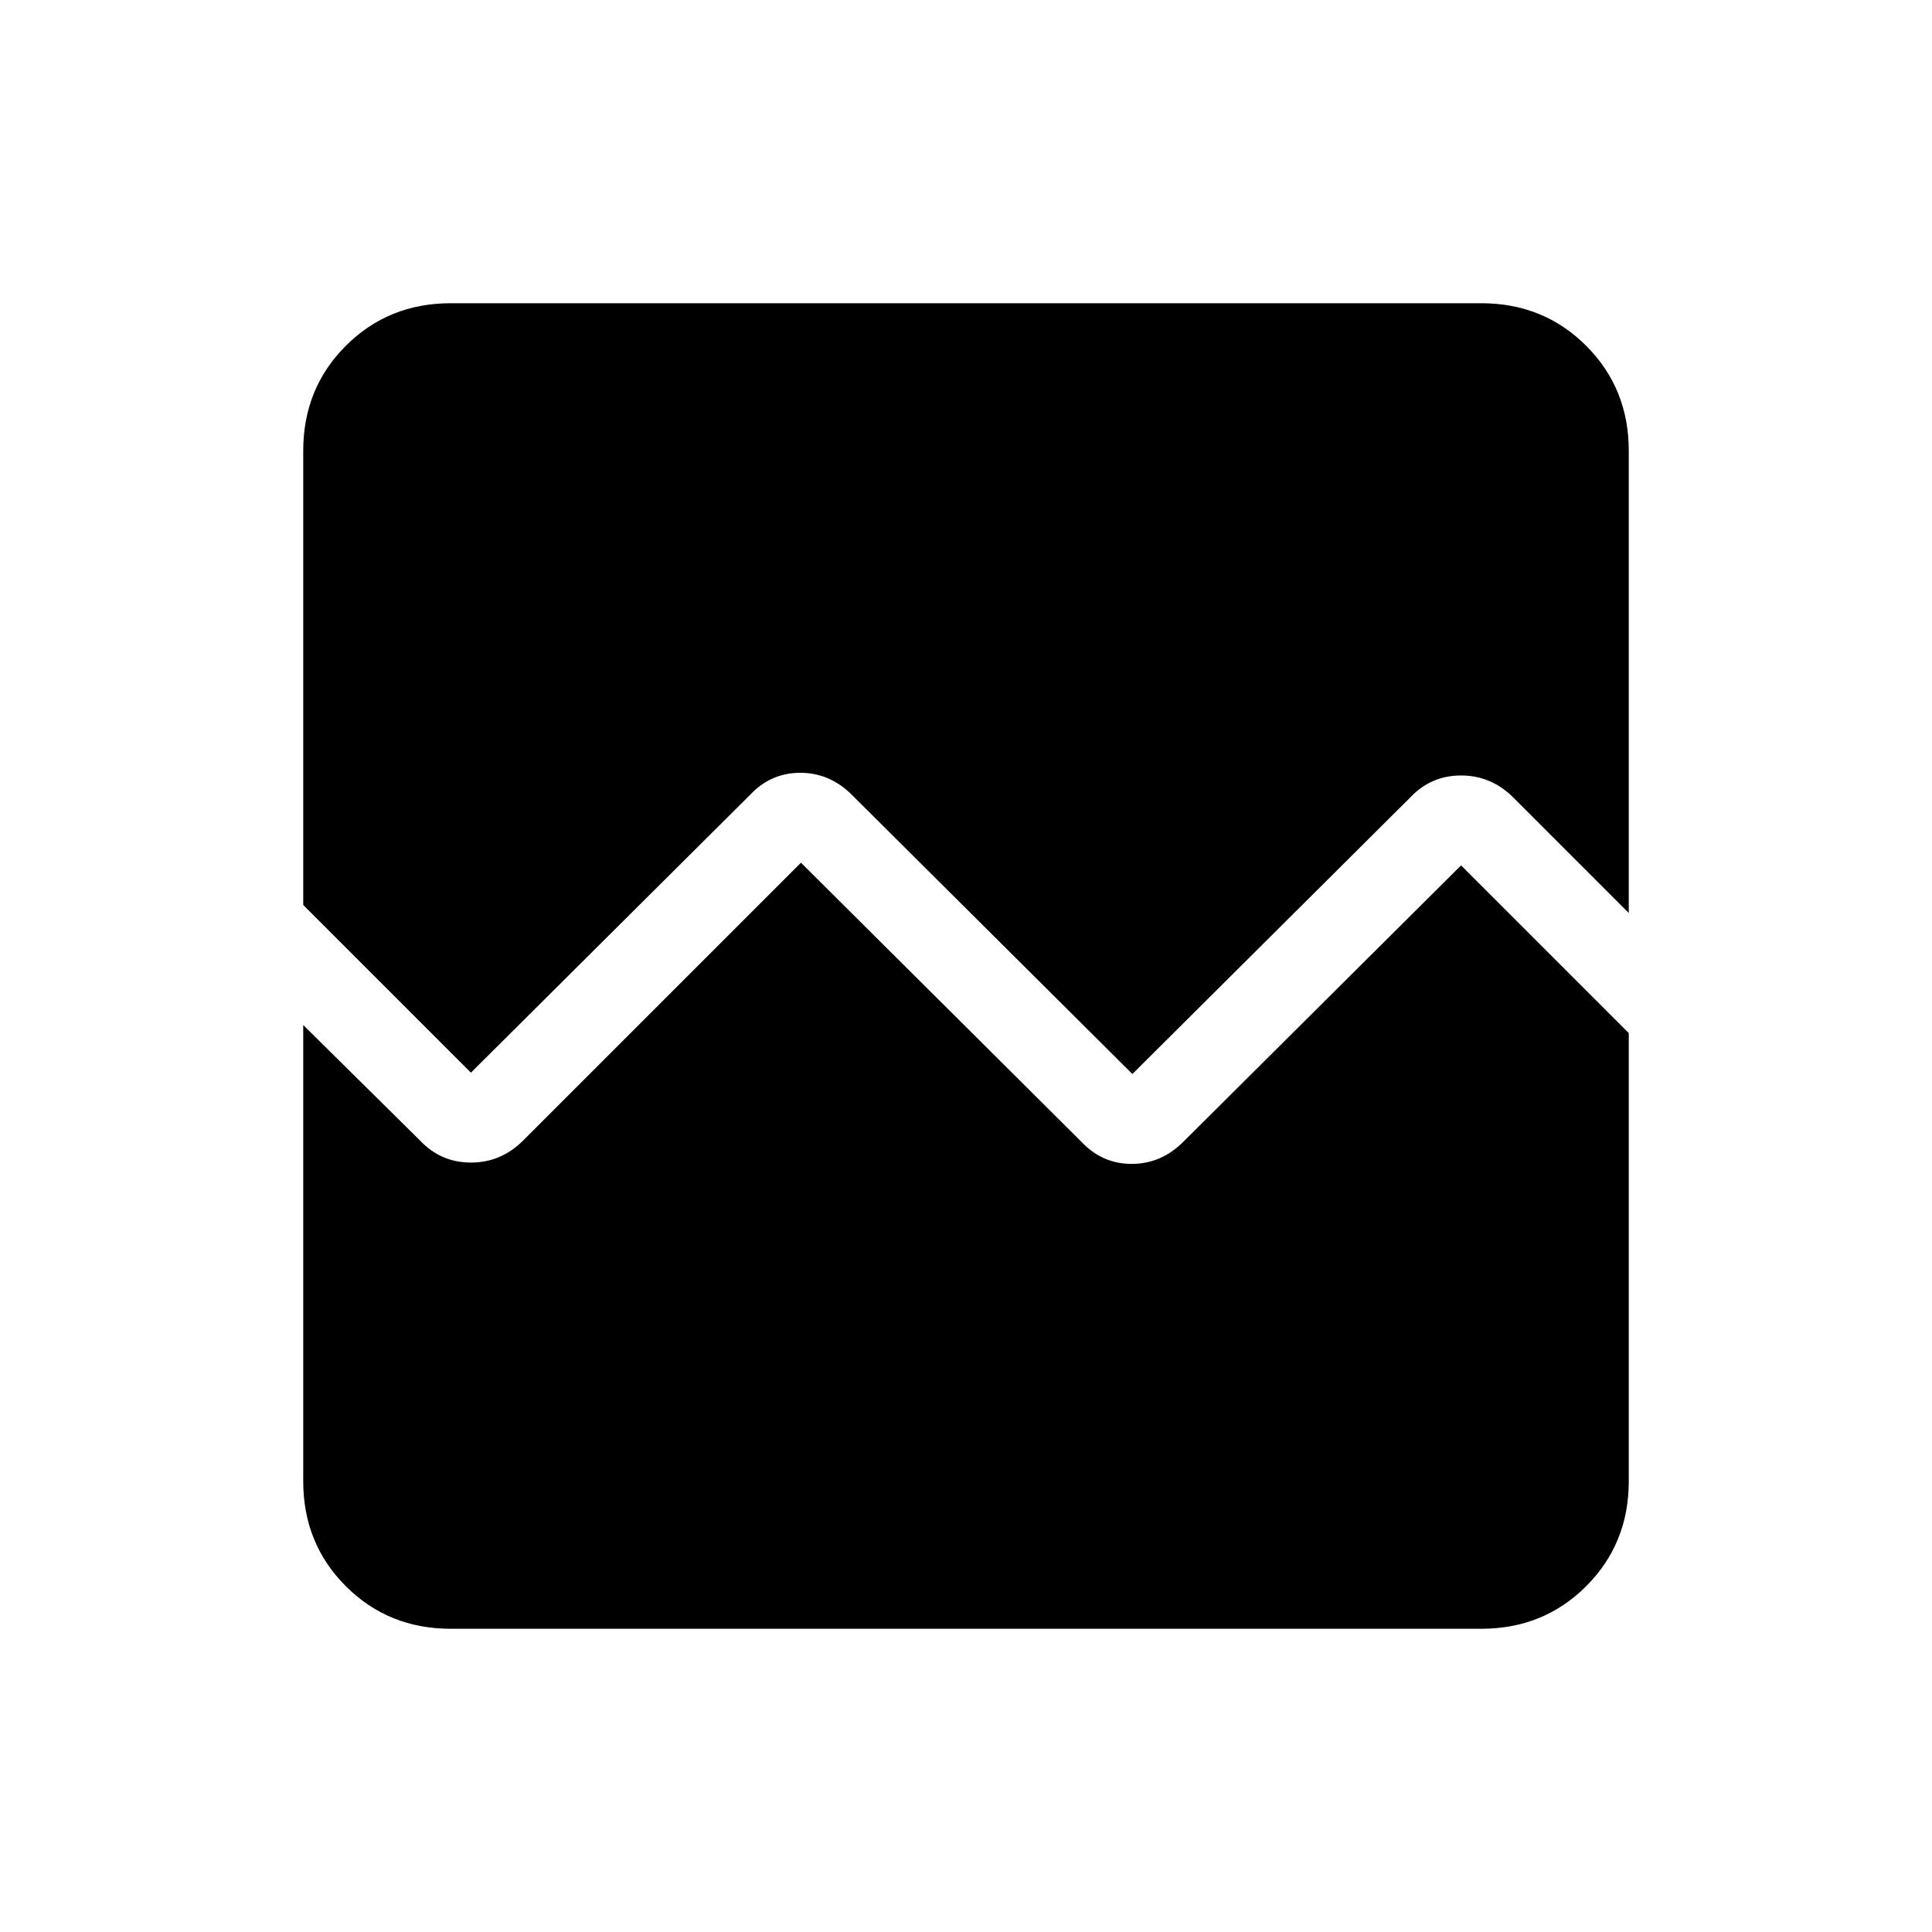 <svg xmlns="http://www.w3.org/2000/svg" height="40" viewBox="0 -960 960 960" width="40"><path d="M224-150.67q-31 0-52.17-21.16Q150.67-193 150.67-224v-226.67l58 57.34q10.33 11 25.33 11 15 0 26-11l138-138 139.33 138.66q10.34 11 25 11 14.67 0 25.67-11L726-530l83.33 83.33V-224q0 31-21.16 52.17Q767-150.67 736-150.67H224Zm0-658.66h512q31 0 52.17 21.16Q809.33-767 809.33-736v229.67L752-563.67q-11-11-26-11t-25.33 11l-138 137.34L423.33-565q-11-11-25.66-11-14.67 0-25 11L234-427l-83.33-83.33V-736q0-31 21.16-52.17Q193-809.33 224-809.33Z"/></svg>